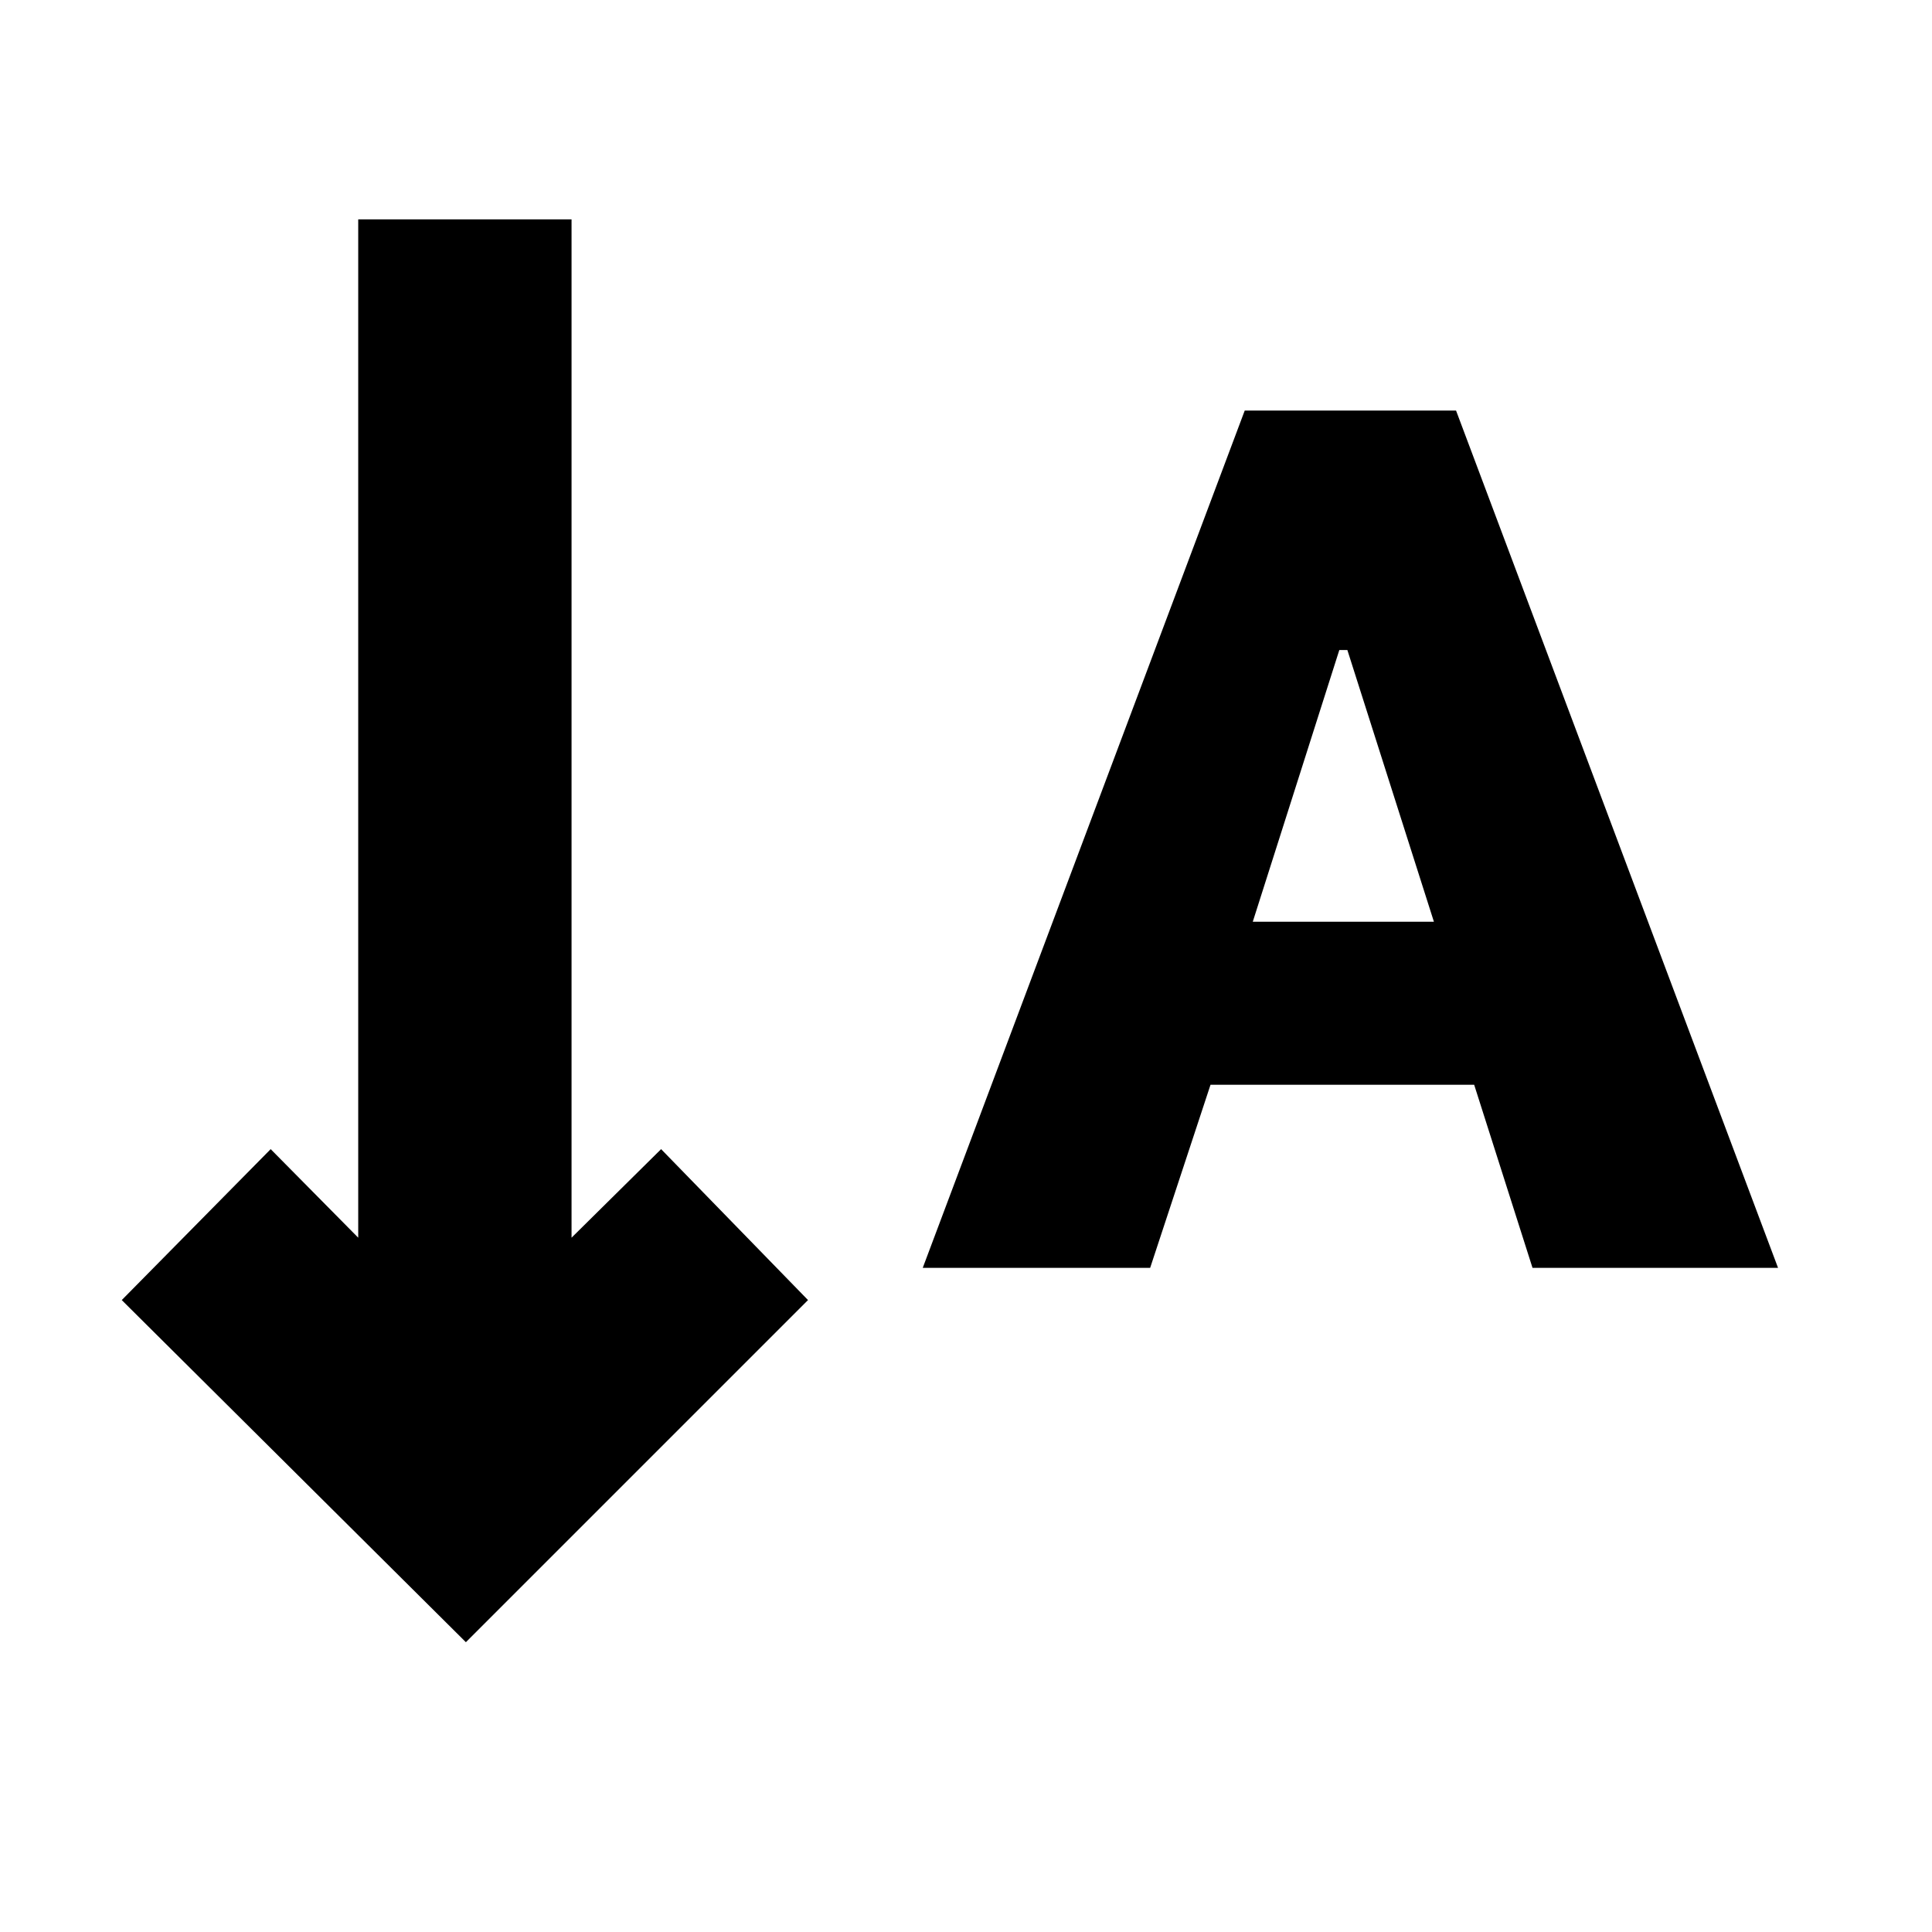 <svg xmlns="http://www.w3.org/2000/svg" height="24" viewBox="0 -960 960 960" width="24"><path d="m458.5-330 160-426h105l160 426h-122l-29-91h-131l-30 91h-113Zm164-172h90l-43-135h-4l-43 135Zm-391 358-171-170 74-75 43.5 44v-506h106v506l44.5-44 73 75-170 170Z"/></svg>